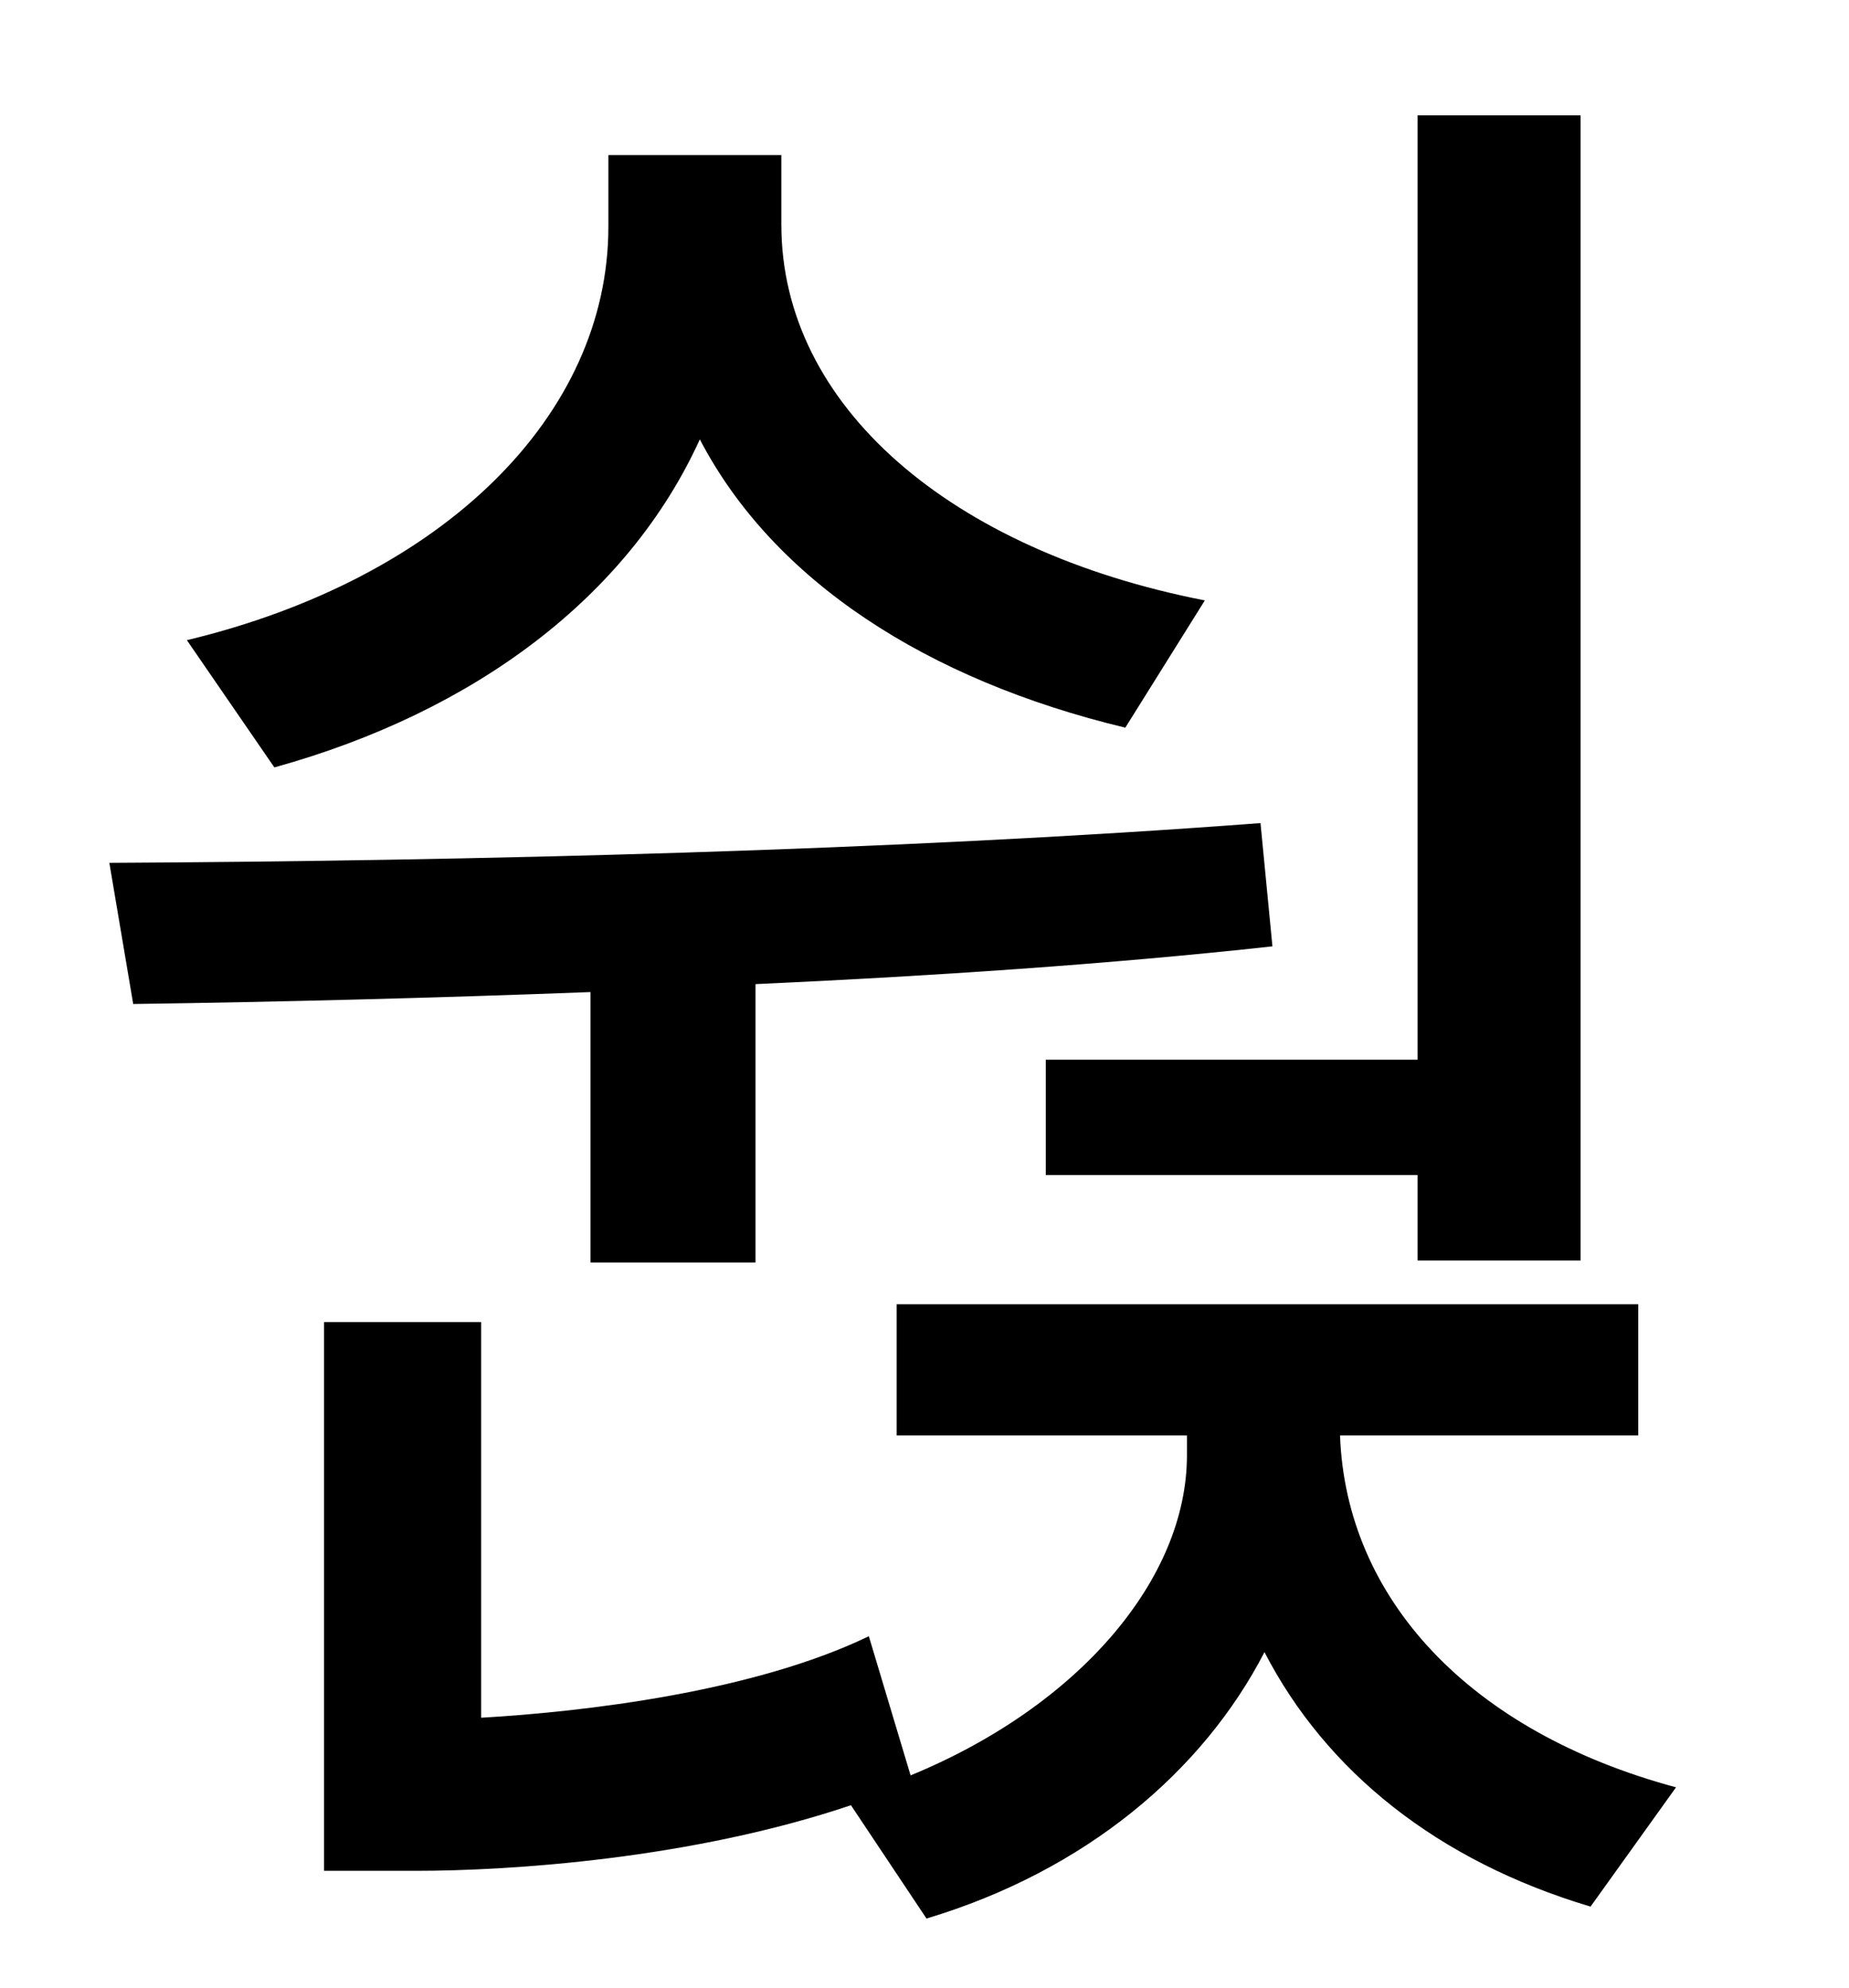 <?xml version="1.0" standalone="no"?>
<!DOCTYPE svg PUBLIC "-//W3C//DTD SVG 1.1//EN" "http://www.w3.org/Graphics/SVG/1.1/DTD/svg11.dtd" >
<svg xmlns="http://www.w3.org/2000/svg" xmlns:xlink="http://www.w3.org/1999/xlink" version="1.1" viewBox="-10 0 930 1000">
   <path fill="currentColor"
d="M516 533h187v-475h82v576h-82v-43h-187v-58zM596 302l-40 64c-100 -24 -177 -74 -214 -145c-36 79 -113 137 -214 165l-44 -64c129 -31 212 -113 212 -208v-36h87v35c0 91 85 164 213 189zM287 635v-136c-79 3 -158 5 -230 6l-12 -71c182 -1 394 -6 579 -20l6 62
c-82 9 -172 15 -260 19v140h-83zM814 722h-150c3 82 65 149 169 177l-43 60c-77 -23 -133 -68 -164 -128c-31 60 -90 110 -170 134l-38 -57c-80 27 -171 33 -219 33h-46v-276h79v199c52 -3 137 -13 195 -41l21 70c85 -35 139 -99 139 -161v-10h-146v-66h373v66z" />
</svg>
